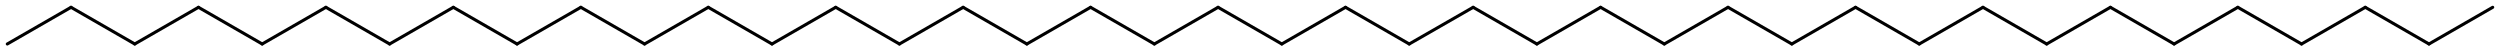<svg width="1067.61" viewBox="0 0 35587 730" text-rendering="auto" stroke-width="1" stroke-opacity="1" stroke-miterlimit="10" stroke-linejoin="miter" stroke-linecap="square" stroke-dashoffset="0" stroke-dasharray="none" stroke="black" shape-rendering="auto" image-rendering="auto" height="21.9" font-weight="normal" font-style="normal" font-size="12" font-family="'Dialog'" fill-opacity="1" fill="black" color-rendering="auto" color-interpolation="auto" xmlns="http://www.w3.org/2000/svg"><g><g stroke="white" fill="white"><rect y="0" x="0" width="35587" stroke="none" height="730"/></g><g transform="translate(32866,32866)" text-rendering="geometricPrecision" stroke-width="44" stroke-linejoin="round" stroke-linecap="round"><line y2="-32762" y1="-32240" x2="-31855" x1="-32762" fill="none"/><line y2="-32240" y1="-32762" x2="-30948" x1="-31855" fill="none"/><line y2="-32762" y1="-32240" x2="-30041" x1="-30948" fill="none"/><line y2="-32240" y1="-32762" x2="-29134" x1="-30041" fill="none"/><line y2="-32762" y1="-32240" x2="-28227" x1="-29134" fill="none"/><line y2="-32240" y1="-32762" x2="-27320" x1="-28227" fill="none"/><line y2="-32762" y1="-32240" x2="-26413" x1="-27320" fill="none"/><line y2="-32240" y1="-32762" x2="-25506" x1="-26413" fill="none"/><line y2="-32762" y1="-32240" x2="-24598" x1="-25506" fill="none"/><line y2="-32240" y1="-32762" x2="-23691" x1="-24598" fill="none"/><line y2="-32762" y1="-32240" x2="-22784" x1="-23691" fill="none"/><line y2="-32240" y1="-32762" x2="-21877" x1="-22784" fill="none"/><line y2="-32762" y1="-32240" x2="-20970" x1="-21877" fill="none"/><line y2="-32240" y1="-32762" x2="-20063" x1="-20970" fill="none"/><line y2="-32762" y1="-32240" x2="-19156" x1="-20063" fill="none"/><line y2="-32240" y1="-32762" x2="-18249" x1="-19156" fill="none"/><line y2="-32762" y1="-32240" x2="-17342" x1="-18249" fill="none"/><line y2="-32240" y1="-32762" x2="-16434" x1="-17342" fill="none"/><line y2="-32762" y1="-32240" x2="-15527" x1="-16434" fill="none"/><line y2="-32240" y1="-32762" x2="-14620" x1="-15527" fill="none"/><line y2="-32762" y1="-32240" x2="-13713" x1="-14620" fill="none"/><line y2="-32240" y1="-32762" x2="-12806" x1="-13713" fill="none"/><line y2="-32762" y1="-32240" x2="-11896" x1="-12806" fill="none"/><line y2="-32240" y1="-32762" x2="-10989" x1="-11896" fill="none"/><line y2="-32762" y1="-32240" x2="-10082" x1="-10989" fill="none"/><line y2="-32240" y1="-32762" x2="-9175" x1="-10082" fill="none"/><line y2="-32762" y1="-32240" x2="-8268" x1="-9175" fill="none"/><line y2="-32240" y1="-32762" x2="-7360" x1="-8268" fill="none"/><line y2="-32762" y1="-32240" x2="-6453" x1="-7360" fill="none"/><line y2="-32240" y1="-32762" x2="-5546" x1="-6453" fill="none"/><line y2="-32762" y1="-32240" x2="-4639" x1="-5546" fill="none"/><line y2="-32240" y1="-32762" x2="-3732" x1="-4639" fill="none"/><line y2="-32762" y1="-32240" x2="-2825" x1="-3732" fill="none"/><line y2="-32240" y1="-32762" x2="-1918" x1="-2825" fill="none"/><line y2="-32762" y1="-32240" x2="-1011" x1="-1918" fill="none"/><line y2="-32240" y1="-32762" x2="-104" x1="-1011" fill="none"/><line y2="-32762" y1="-32240" x2="803" x1="-104" fill="none"/><line y2="-32240" y1="-32762" x2="1710" x1="803" fill="none"/><line y2="-32762" y1="-32240" x2="2617" x1="1710" fill="none"/></g></g></svg>
